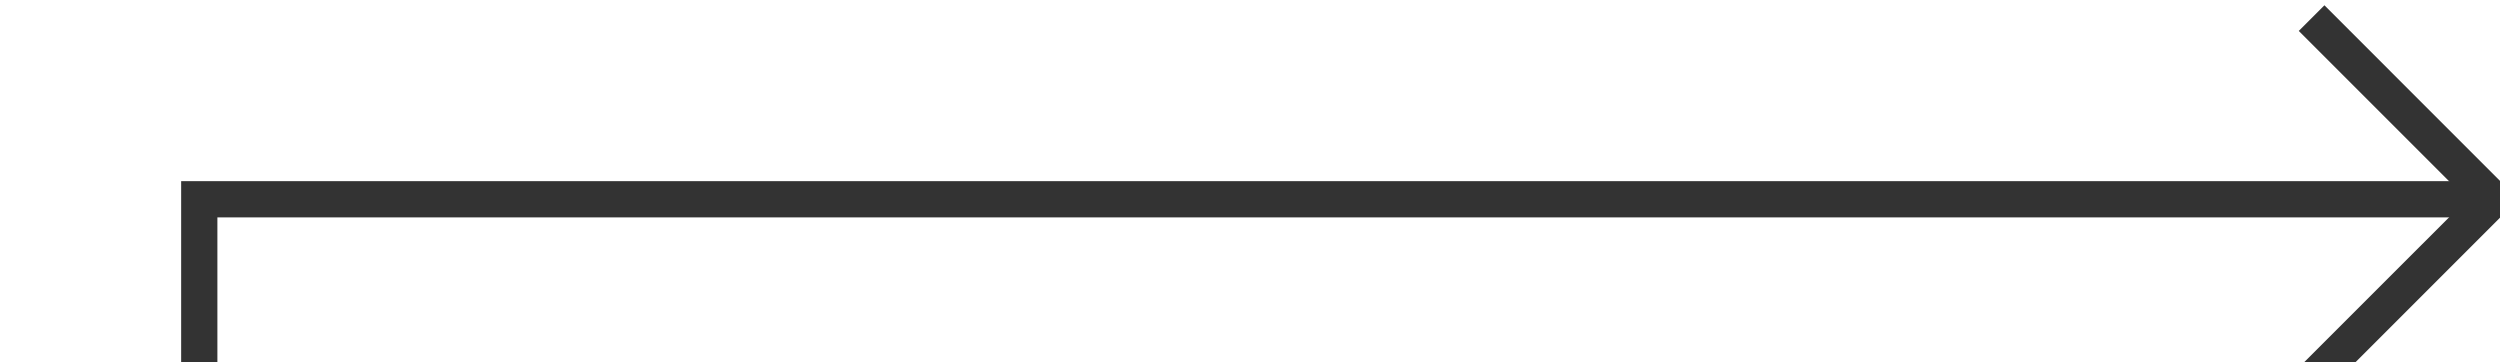 ﻿<?xml version="1.0" encoding="utf-8"?>
<svg version="1.1" xmlns:xlink="http://www.w3.org/1999/xlink" width="69px" height="10px" preserveAspectRatio="xMinYMid meet" viewBox="2027 107  69 8" xmlns="http://www.w3.org/2000/svg">
  <path d="M 2057 370.5  L 2032.5 370.5  L 2032.5 111.5  L 2095.5 111.5  " stroke-width="1" stroke="#333333" fill="none" />
  <path d="M 2090.446 106.854  L 2095.093 111.5  L 2090.446 116.146  L 2091.154 116.854  L 2096.154 111.854  L 2096.507 111.5  L 2096.154 111.146  L 2091.154 106.146  L 2090.446 106.854  Z " fill-rule="nonzero" fill="#333333" stroke="none" />
</svg>